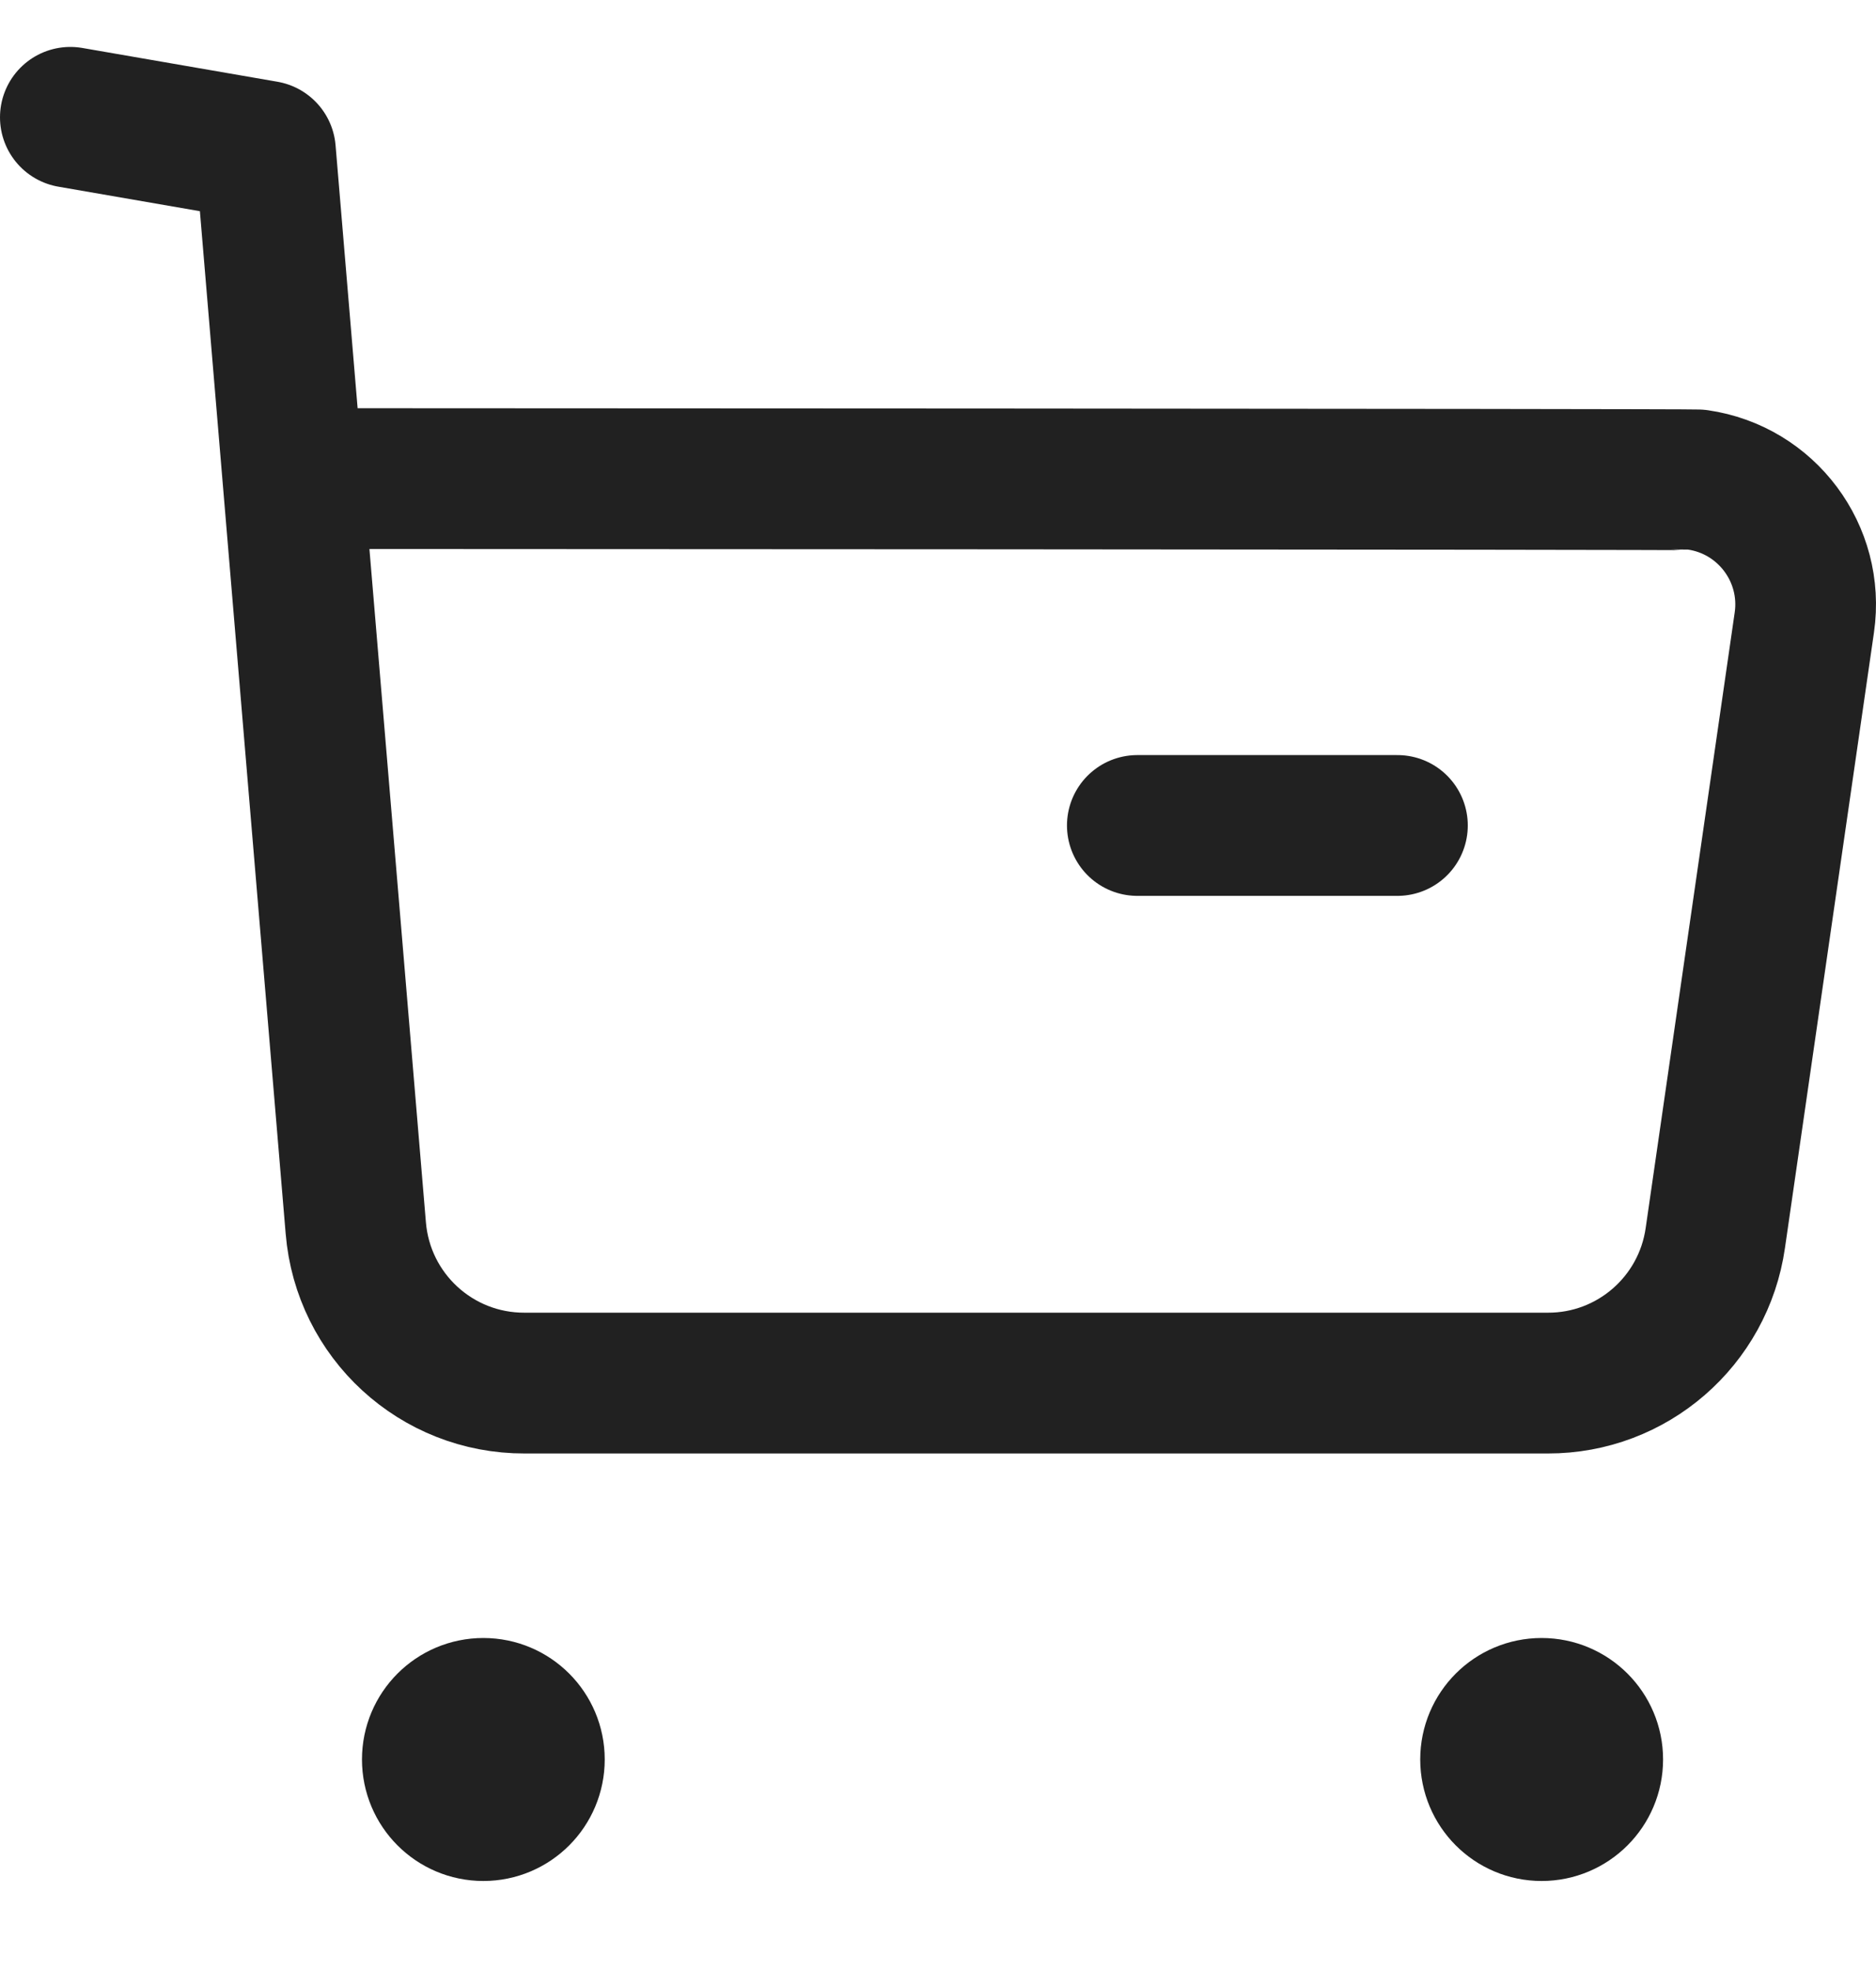 <svg width="20" height="21" viewBox="0 0 20 21" fill="none" xmlns="http://www.w3.org/2000/svg">
<path d="M0.75 1.25L2.83 1.61L3.793 13.083C3.87 14.02 4.653 14.739 5.593 14.736H16.502C17.399 14.738 18.16 14.078 18.287 13.19L19.236 6.632C19.342 5.899 18.833 5.219 18.101 5.113C18.037 5.104 3.164 5.099 3.164 5.099" stroke="#212121" stroke-width="1.5" stroke-linecap="round" stroke-linejoin="round"/>
<path d="M12.125 8.795H14.898" stroke="#212121" stroke-width="1.5" stroke-linecap="round" stroke-linejoin="round"/>
<path fill-rule="evenodd" clip-rule="evenodd" d="M5.153 18.202C5.454 18.202 5.697 18.446 5.697 18.746C5.697 19.047 5.454 19.291 5.153 19.291C4.852 19.291 4.609 19.047 4.609 18.746C4.609 18.446 4.852 18.202 5.153 18.202Z" fill="#212121" stroke="#212121" stroke-width="1.5" stroke-linecap="round" stroke-linejoin="round"/>
<path fill-rule="evenodd" clip-rule="evenodd" d="M16.435 18.202C16.736 18.202 16.98 18.446 16.98 18.746C16.98 19.047 16.736 19.291 16.435 19.291C16.134 19.291 15.891 19.047 15.891 18.746C15.891 18.446 16.134 18.202 16.435 18.202Z" fill="#212121" stroke="#212121" stroke-width="1.5" stroke-linecap="round" stroke-linejoin="round"/>
</svg>
